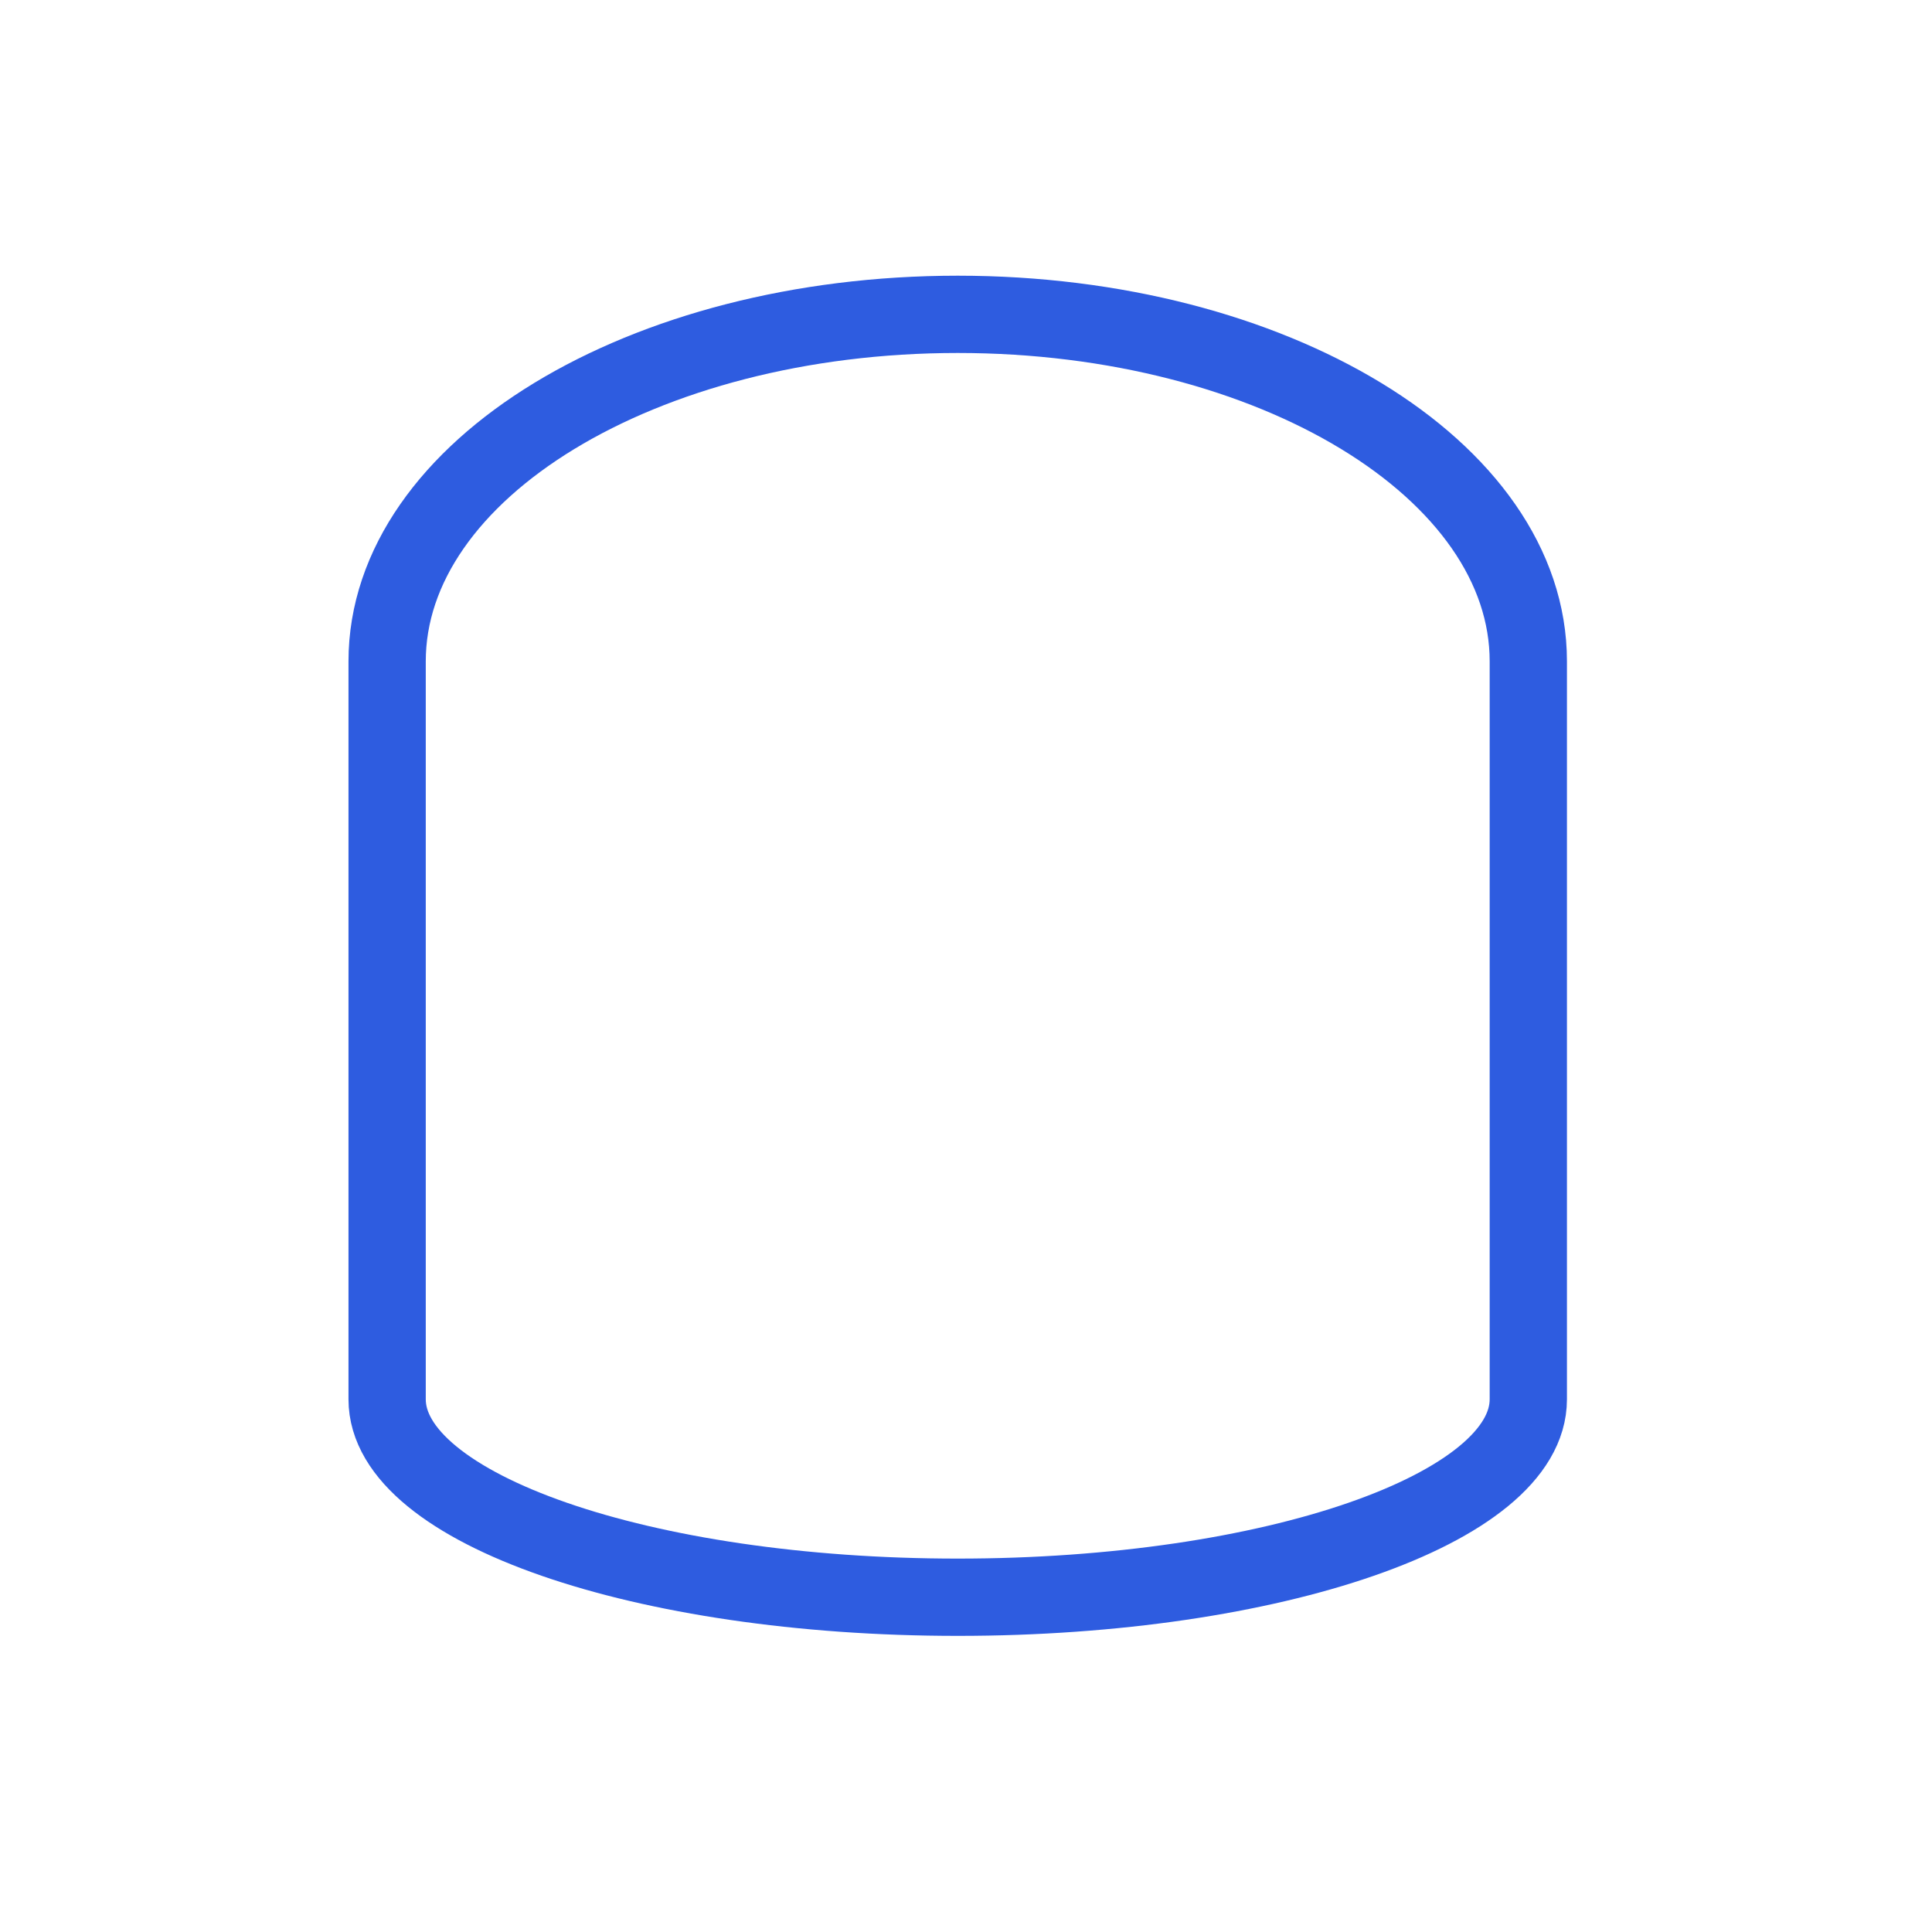 <?xml version="1.0" encoding="utf-8"?>
<!-- Generator: Adobe Illustrator 15.0.0, SVG Export Plug-In . SVG Version: 6.00 Build 0)  -->
<!DOCTYPE svg PUBLIC "-//W3C//DTD SVG 1.1//EN" "http://www.w3.org/Graphics/SVG/1.1/DTD/svg11.dtd">
<svg version="1.1" id="Layer_1" xmlns="http://www.w3.org/2000/svg" xmlns:xlink="http://www.w3.org/1999/xlink" x="0px" y="0px"
	 width="40px" height="40px" viewBox="0 0 40 40" enable-background="new 0 0 40 40" xml:space="preserve">
<path fill="none" stroke="#2E5CE0" stroke-width="1.6" stroke-linecap="round" stroke-linejoin="round" stroke-miterlimit="10" d="
	M19.829,6.508c-6.526,0-11.814,3.218-11.814,7.186v15.277c0,2.263,5.288,4.098,11.814,4.098c6.525,0,11.813-1.835,11.813-4.098
	V13.693C31.643,9.726,26.354,6.508,19.829,6.508z"/>
</svg>
